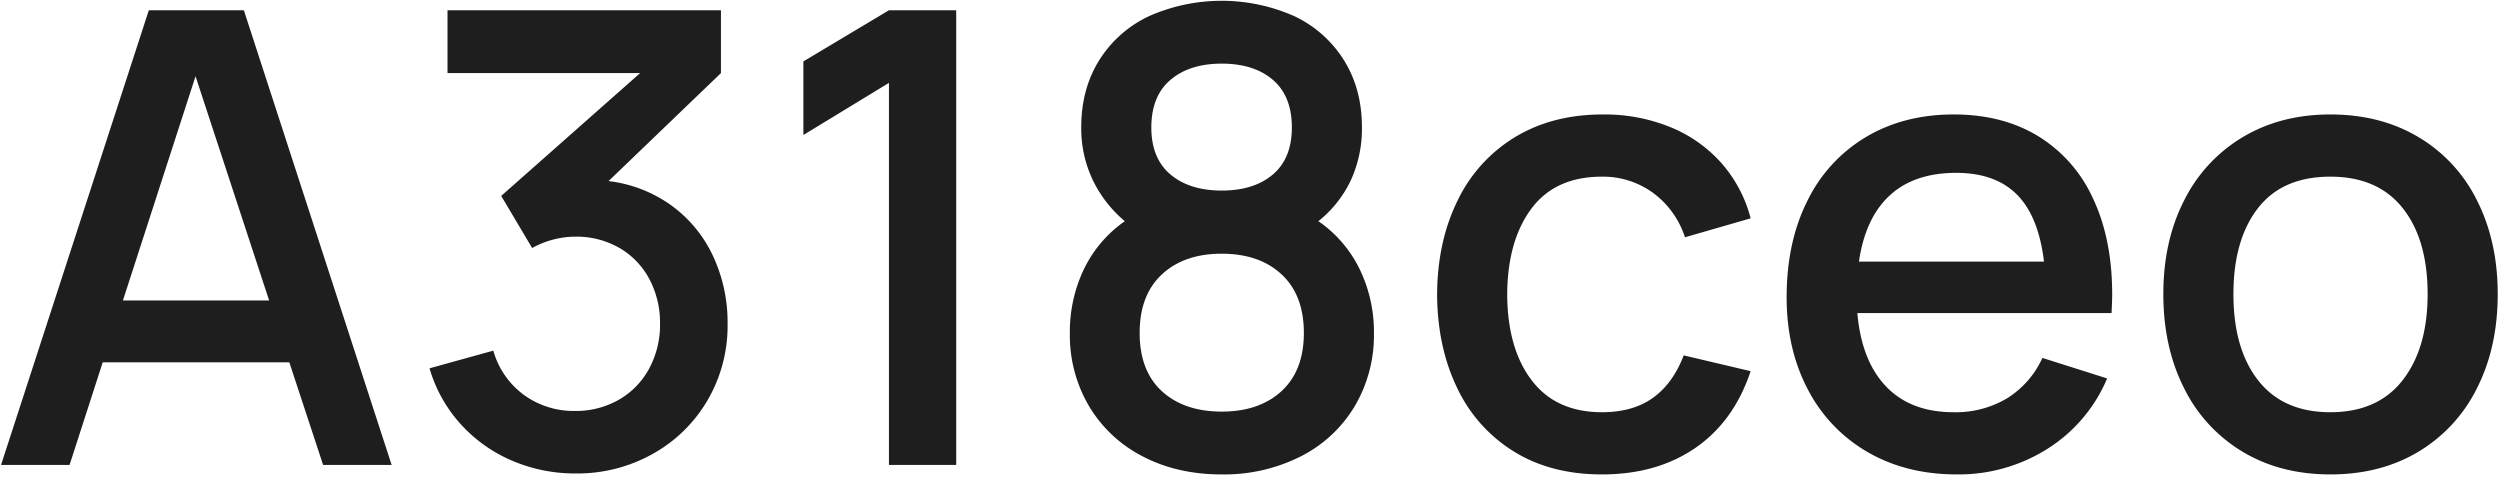 <svg xmlns="http://www.w3.org/2000/svg" width="863" height="165" viewBox="0 0 863 165">
  <defs>
    <style>
      .cls-1 {
        fill: #1e1e1e;
        fill-rule: evenodd;
      }
    </style>
  </defs>
  <path id="A318ceo" class="cls-1" d="M0.36,160.5H24.013l11.445-35.425H99.877L111.54,160.5h23.653L84.181,3.54H51.372Zm42.074-56.789L67.5,26.321l25.4,77.39H42.434Zm156.3,59.732a53.362,53.362,0,0,0,26.487-6.7,50.064,50.064,0,0,0,18.966-18.476,50.97,50.97,0,0,0,6.976-26.487,54.11,54.11,0,0,0-5.014-23.38,45.048,45.048,0,0,0-14.333-17.44,46.462,46.462,0,0,0-21.746-8.448l38.8-37.278V3.54H154.484V25.231h66.49l-47.96,42.4L183.7,85.617a31.005,31.005,0,0,1,14.824-3.924,29.792,29.792,0,0,1,15.26,3.87A27.028,27.028,0,0,1,224.135,96.3a32.072,32.072,0,0,1,3.706,15.478,31.687,31.687,0,0,1-3.76,15.478,27.281,27.281,0,0,1-10.464,10.737,29.857,29.857,0,0,1-15.206,3.869,29.246,29.246,0,0,1-17.44-5.45,28.52,28.52,0,0,1-10.682-15.369l-22.018,6.1a48.971,48.971,0,0,0,10.737,19.239,50.62,50.62,0,0,0,17.767,12.644,55.176,55.176,0,0,0,21.963,4.414h0ZM306.865,160.5h23.217V3.54H306.865L277.326,21.2V46.6L306.865,28.61V160.5Zm114.885,3.27a58.572,58.572,0,0,0,27.141-6.158,45.7,45.7,0,0,0,18.693-17.277,48.213,48.213,0,0,0,6.7-25.4,49.534,49.534,0,0,0-4.905-21.963A42.857,42.857,0,0,0,455.1,76.352a39.611,39.611,0,0,0,11.281-14.279,42.78,42.78,0,0,0,3.761-18.094q0-13.187-6.159-23.108a40.609,40.609,0,0,0-17.113-15.26,61.891,61.891,0,0,0-50.3,0A40.527,40.527,0,0,0,379.4,20.871q-6.159,9.92-6.158,23.108a41.6,41.6,0,0,0,3.869,17.931,42.672,42.672,0,0,0,11.173,14.443,42.88,42.88,0,0,0-14.17,16.677,50.1,50.1,0,0,0-4.8,21.909,48.212,48.212,0,0,0,6.7,25.4,45.865,45.865,0,0,0,18.585,17.277q11.879,6.156,27.141,6.158h0Zm-28.34-48.832q0-13.08,7.684-20.219t20.656-7.14q12.971,0,20.655,7.14t7.685,20.219q0,12.972-7.685,20.056t-20.655,7.085q-12.974,0-20.656-7.03t-7.684-20.111h0Zm4.033-70.959q0-10.791,6.594-16.4t17.713-5.614q11.118,0,17.658,5.614t6.54,16.4q0,10.684-6.54,16.241T421.75,65.779q-11.118,0-17.713-5.559t-6.594-16.241h0ZM552.983,163.77q18.966,0,32.264-9.156t19.075-26.487l-23.108-5.45q-3.707,9.7-10.628,14.66t-17.6,4.96q-15.805,0-24.2-10.954t-8.5-29.7q0.106-18.529,8.338-29.594t24.362-11.063a29.268,29.268,0,0,1,17.6,5.559A30.727,30.727,0,0,1,581.65,81.911l22.672-6.54A46.415,46.415,0,0,0,594.239,56.3,47.481,47.481,0,0,0,576.581,43.87a60.232,60.232,0,0,0-23.271-4.36q-17.44,0-30.357,7.848a51.71,51.71,0,0,0-19.838,21.964q-6.923,14.117-7.03,32.319,0.107,18.094,6.867,32.155a51.636,51.636,0,0,0,19.565,22.018q12.807,7.956,30.466,7.957h0Zm122.515,0A57.368,57.368,0,0,0,706.672,155a52.9,52.9,0,0,0,20.71-24.362l-22.345-7.085A31.933,31.933,0,0,1,692.829,137.5a34.619,34.619,0,0,1-18.421,4.8q-14.825,0-23.326-8.884t-9.919-25.342h87.745q0.217-4.359.218-6.431,0-19.073-6.594-33.082A48.926,48.926,0,0,0,703.62,47.031Q691.3,39.51,674.408,39.51q-17.114,0-30.193,7.739a52.227,52.227,0,0,0-20.274,22.018q-7.194,14.281-7.194,33.354,0,17.985,7.358,31.882a53.023,53.023,0,0,0,20.655,21.583q13.3,7.683,30.738,7.684h0ZM641.708,90.3q2.179-15.042,10.628-22.835t22.944-7.794q13.515,0,20.983,7.521T705.582,90.3H641.708ZM804.444,163.77q17.331,0,30.411-7.848a52.783,52.783,0,0,0,20.22-21.964q7.137-14.113,7.139-32.427,0-18.092-7.085-32.21A52.337,52.337,0,0,0,834.91,47.358q-13.135-7.848-30.466-7.848-17.113,0-30.193,7.794a52.871,52.871,0,0,0-20.274,21.855q-7.194,14.061-7.194,32.373,0,18.2,7.085,32.319a52.788,52.788,0,0,0,20.165,22.018q13.08,7.9,30.411,7.9h0Zm-33.463-62.239q0-18.746,8.448-29.648t25.015-10.9q16.35,0,24.961,10.846t8.611,29.7q0,18.639-8.611,29.7T804.444,142.3q-16.242,0-24.852-10.9t-8.611-29.866h0Z"/>
</svg>
